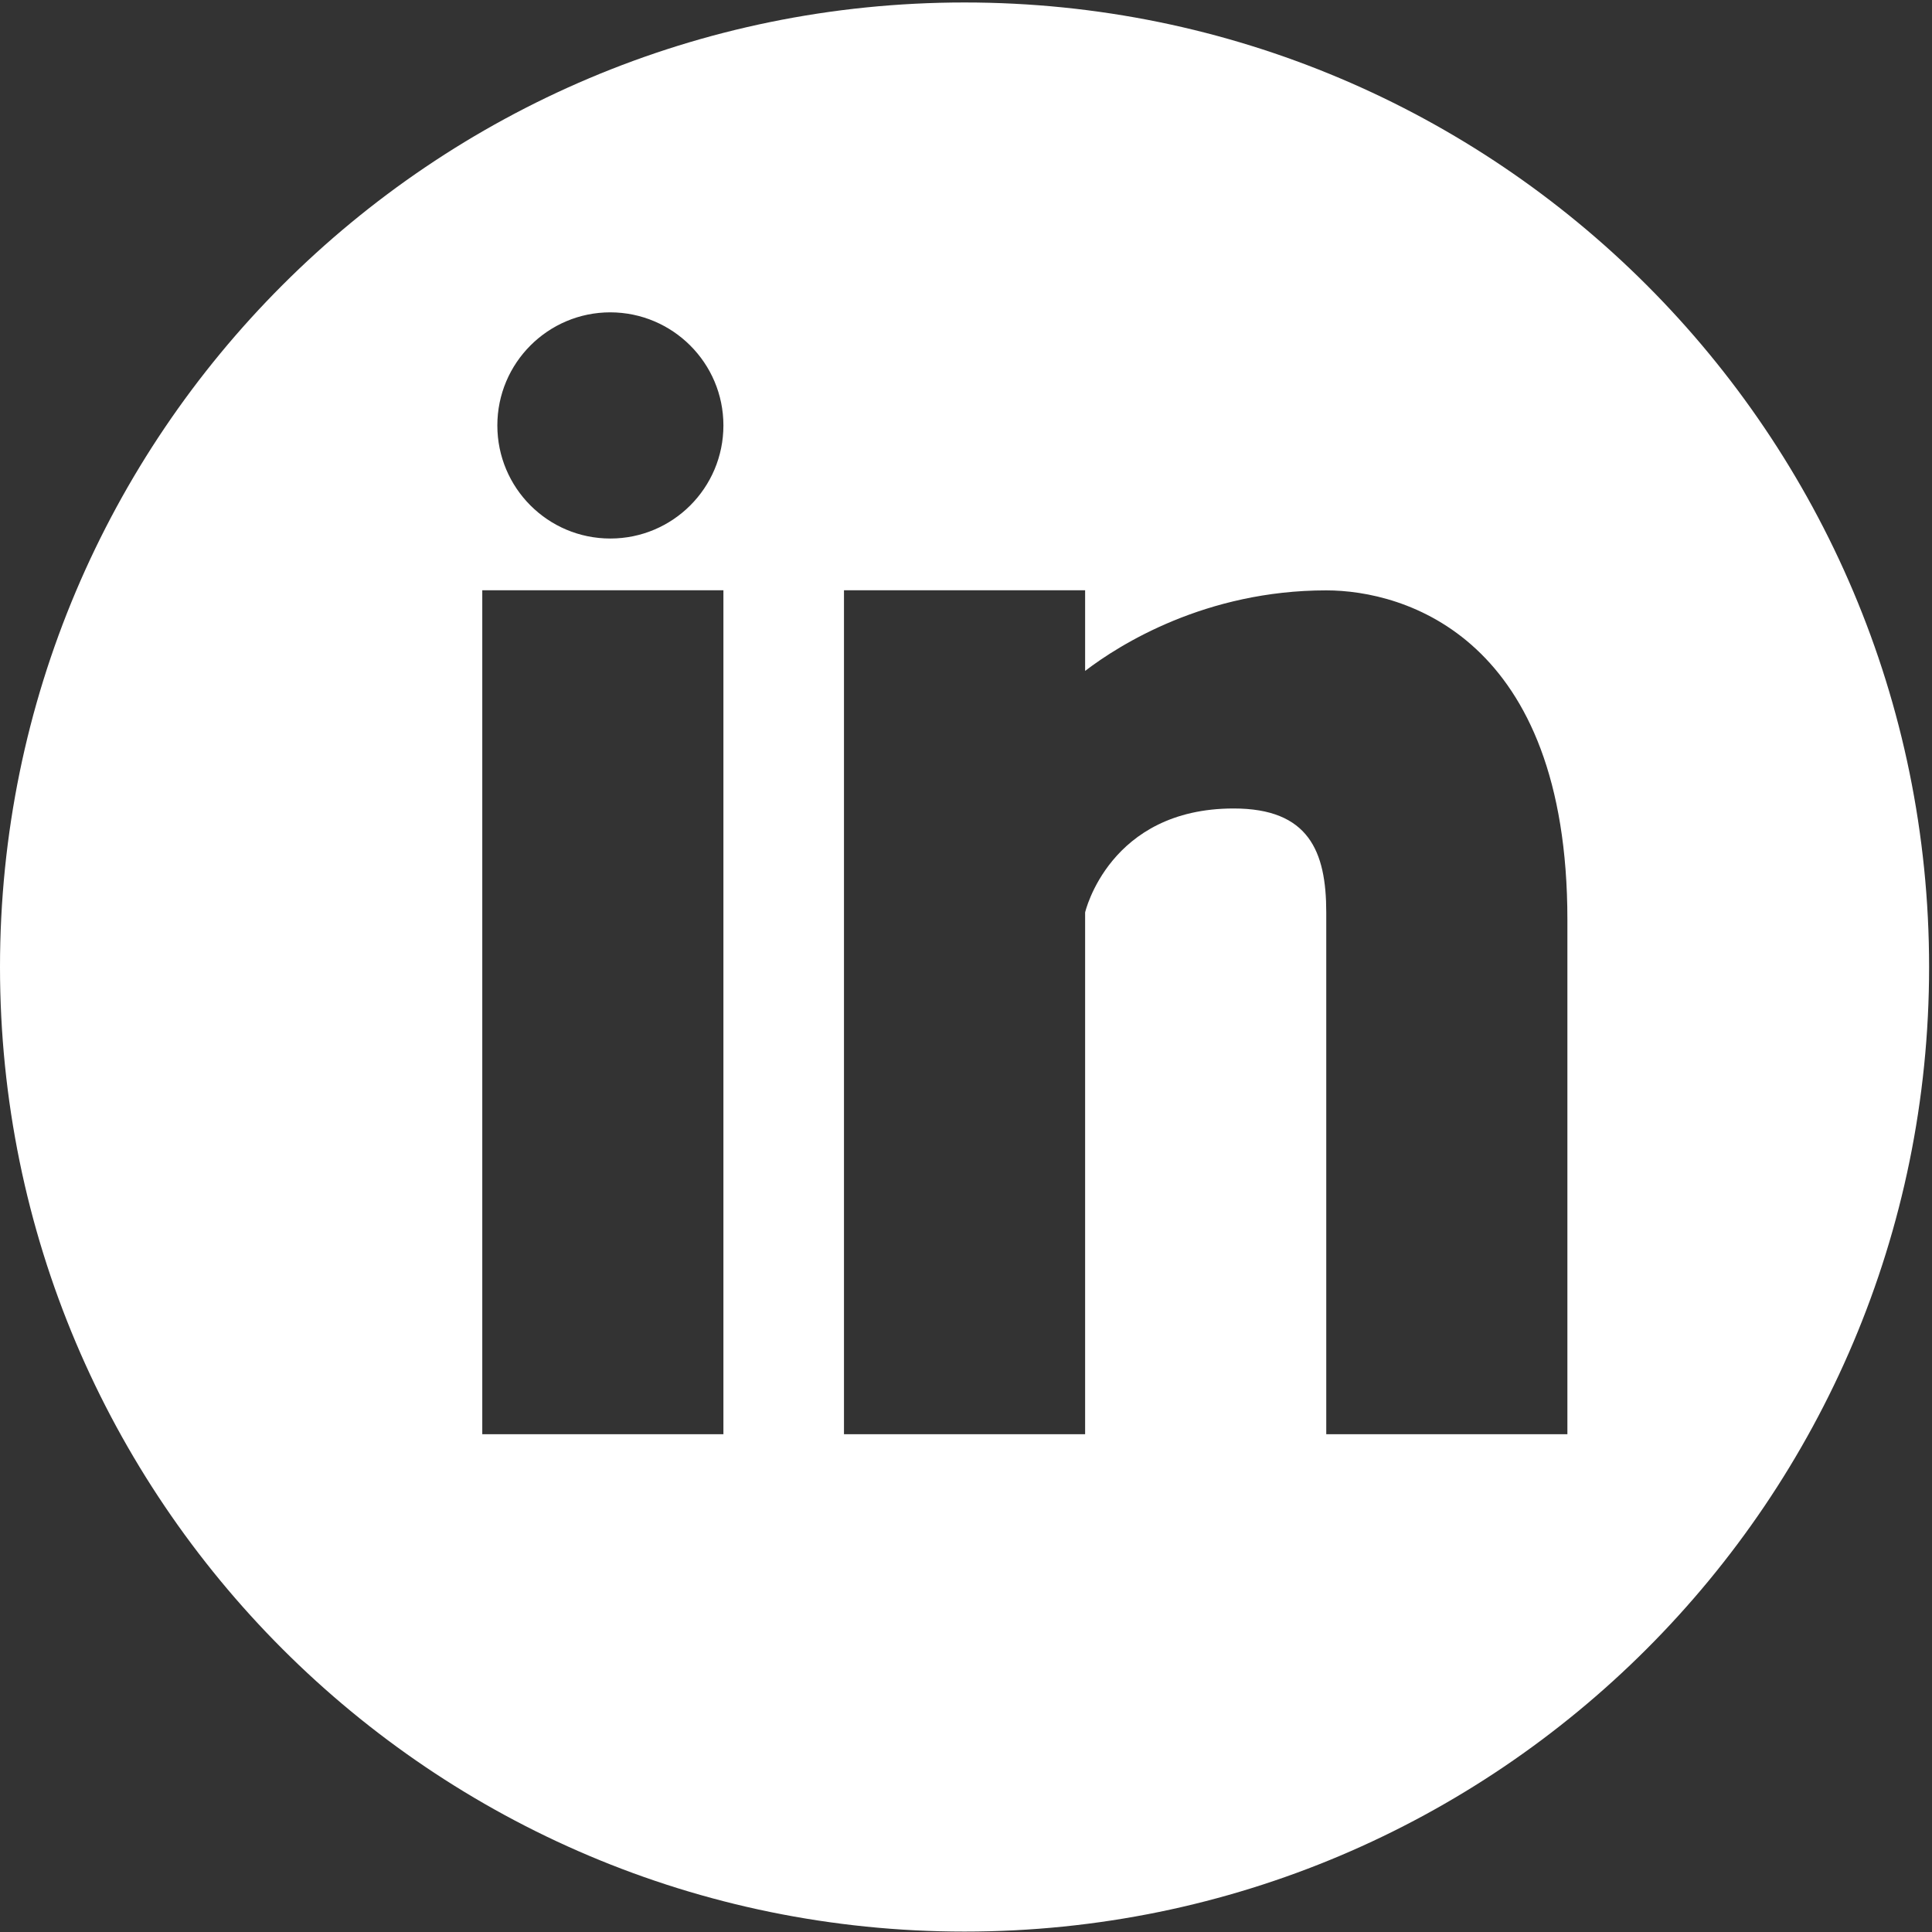 <?xml version="1.0" encoding="UTF-8" standalone="no"?>
<!-- Created with Inkscape (http://www.inkscape.org/) -->

<svg
   xmlns:dc="http://purl.org/dc/elements/1.1/"
   xmlns:cc="http://creativecommons.org/ns#"
   xmlns:rdf="http://www.w3.org/1999/02/22-rdf-syntax-ns#"
   xmlns:svg="http://www.w3.org/2000/svg"
   xmlns="http://www.w3.org/2000/svg"
   xmlns:sodipodi="http://sodipodi.sourceforge.net/DTD/sodipodi-0.dtd"
   xmlns:inkscape="http://www.inkscape.org/namespaces/inkscape"
   version="1.1"
   width="32"
   height="32"
   viewBox="0 0 32 32"
   id="svg2"
   inkscape:version="0.48.4 r9939"
   sodipodi:docname="social.svg">
  <rect x="0" y="0" width="32" height="32" fill="#333333" stroke="none"/>
  <sodipodi:namedview
     pagecolor="#ffffff"
     bordercolor="#666666"
     borderopacity="1"
     objecttolerance="10"
     gridtolerance="10"
     guidetolerance="10"
     inkscape:pageopacity="0"
     inkscape:pageshadow="2"
     inkscape:window-width="1080"
     inkscape:window-height="1892"
     id="namedview30"
     showgrid="false"
     inkscape:zoom="2.7547702"
     inkscape:cx="76.59356"
     inkscape:cy="14.27271"
     inkscape:window-x="0"
     inkscape:window-y="0"
     inkscape:window-maximized="1"
     inkscape:current-layer="svg2" />
  <defs
     id="defs16" />
  <g
     transform="matrix(1.997,0,0,1.997,0,0.041)"
     id="g3045"
     style="fill:#ffffff">
    <g
       id="g3003"
       style="fill:#ffffff">
      <g
         id="g3005"
         style="fill:#ffffff">
        <path
           d="M 8,0 C 3.582,0 0,3.582 0,8 c 0,4.418 3.582,8 8,8 4.418,0 8,-3.582 8,-8 C 16,3.581 12.418,0 8,0 z M 6,11.875 H 4 v -7 h 2 v 7 z M 5.062,4.446 C 4.544,4.446 4.125,4.026 4.125,3.508 4.125,2.99 4.545,2.57 5.062,2.57 5.58,2.571 6,2.991 6,3.508 6,4.026 5.58,4.446 5.062,4.446 z M 13,11.875 H 11 V 7.547 C 11,7.04 10.855,6.685 10.232,6.685 9.199,6.685 9,7.547 9,7.547 v 4.328 H 7 v -7 h 2 v 0.669 c 0.286,-0.219 1,-0.668 2,-0.668 0.648,0 2,0.388 2,2.732 v 4.267 z"
           id="path3007"
           style="fill:#ffffff"
           inkscape:connector-curvature="0" />
      </g>
    </g>
    <g
       id="g3009"
       style="fill:#ffffff" />
    <g
       id="g3011"
       style="fill:#ffffff" />
    <g
       id="g3013"
       style="fill:#ffffff" />
    <g
       id="g3015"
       style="fill:#ffffff" />
    <g
       id="g3017"
       style="fill:#ffffff" />
    <g
       id="g3019"
       style="fill:#ffffff" />
    <g
       id="g3021"
       style="fill:#ffffff" />
    <g
       id="g3023"
       style="fill:#ffffff" />
    <g
       id="g3025"
       style="fill:#ffffff" />
    <g
       id="g3027"
       style="fill:#ffffff" />
    <g
       id="g3029"
       style="fill:#ffffff" />
    <g
       id="g3031"
       style="fill:#ffffff" />
    <g
       id="g3033"
       style="fill:#ffffff" />
    <g
       id="g3035"
       style="fill:#ffffff" />
    <g
       id="g3037"
       style="fill:#ffffff" />
  </g>
</svg>
